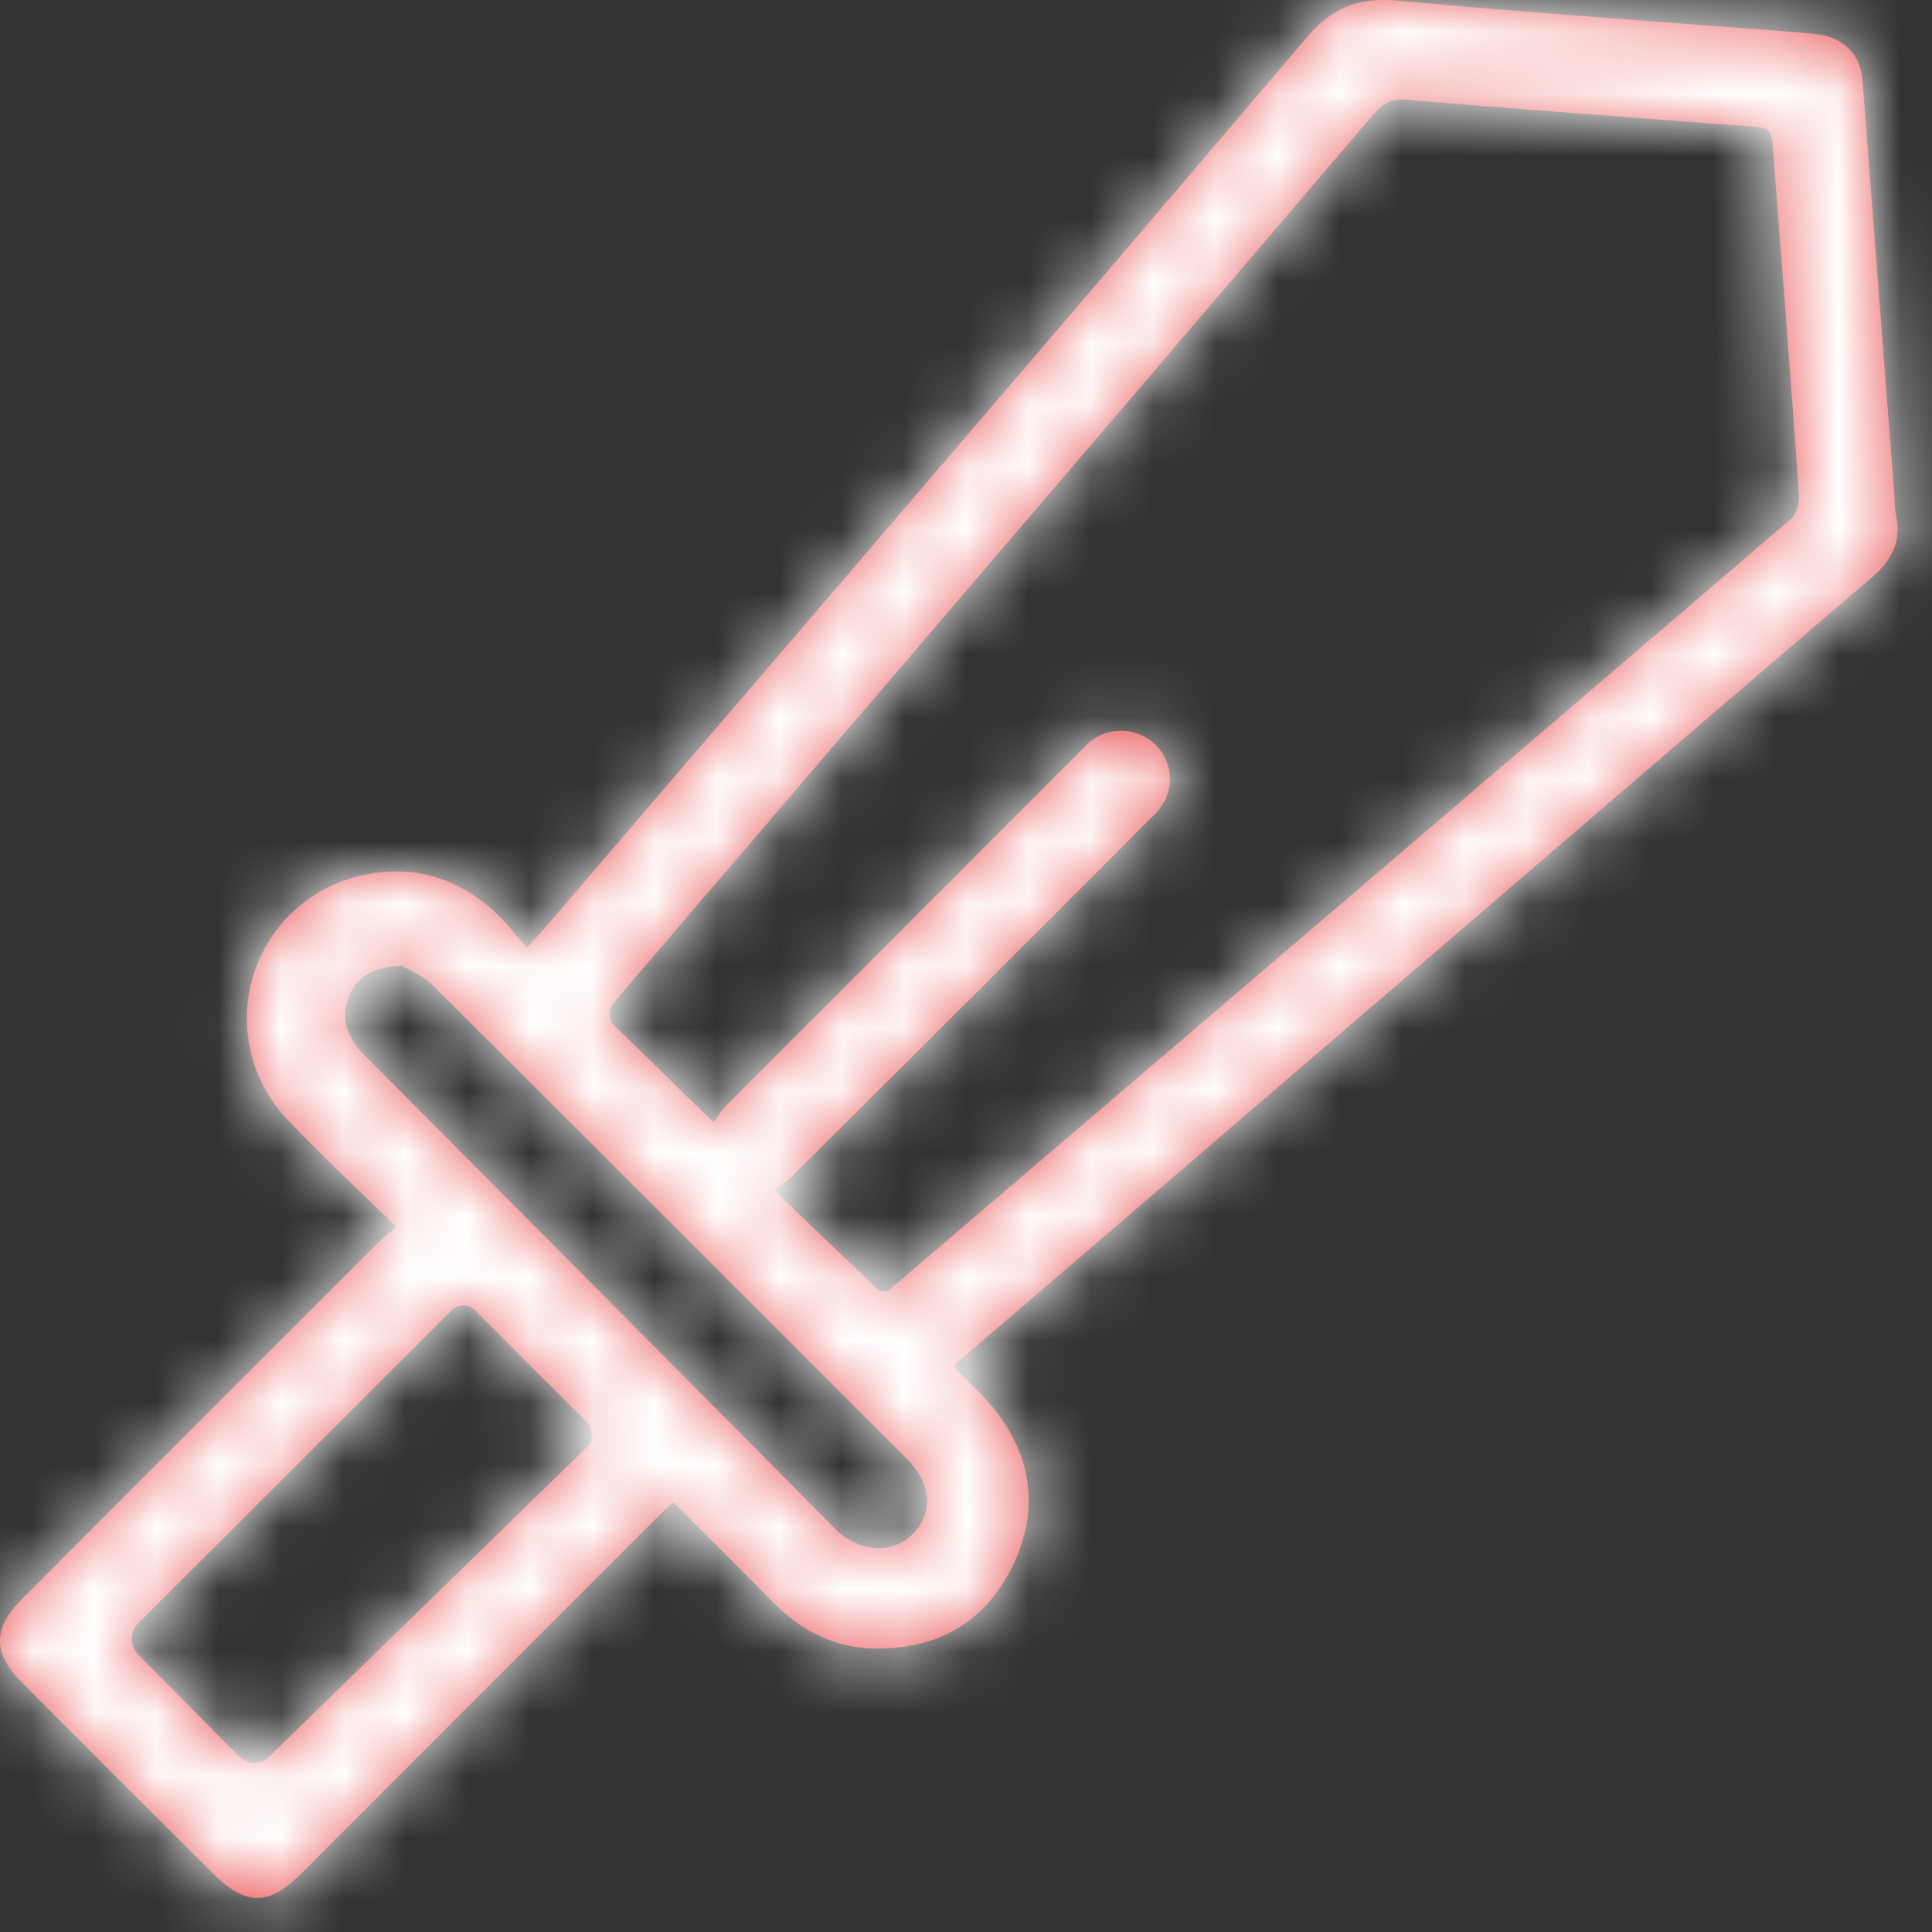 <svg width="31" height="31" fill="none" xmlns="http://www.w3.org/2000/svg"><rect width="100%" height="100%" fill="#333333" stroke="none"/><mask id="a" fill="#fff"><path d="M6.363 19.689c-.617-.604-1.202-1.145-1.749-1.723a2.351 2.351 0 011.145-3.91c.836-.201 1.578.012 2.201.597.176.163.32.358.497.553a36 36 0 01.251-.276c4.089-4.772 8.19-9.544 12.258-14.328.416-.49.843-.648 1.466-.591 2.12.195 4.239.34 6.359.503.125.012.251.019.377.038.421.056.686.327.717.741l.51 6.64c.006.113.006.232.03.345.083.415-.075.717-.39.987-2.61 2.232-5.22 4.476-7.823 6.714-2.264 1.943-4.529 3.892-6.799 5.835a1.48 1.48 0 00-.113.107c.201.213.415.408.604.628.641.774.786 1.641.358 2.546-.428.912-1.189 1.358-2.189 1.358-.648 0-1.195-.27-1.654-.729-.528-.534-1.063-1.069-1.616-1.622-.095.088-.176.163-.258.245-1.906 1.905-3.805 3.81-5.71 5.715-.523.522-.894.522-1.422-.006A701.974 701.974 0 01.35 26.994c-.466-.465-.466-.868-.006-1.327 1.899-1.905 3.805-3.81 5.71-5.714.082-.082.176-.151.309-.264zm7.717.993c.056.05.138.057.2.006 4.819-4.118 9.643-8.235 14.454-12.36.088-.075.138-.251.132-.37-.126-1.817-.27-3.634-.409-5.451-.031-.465-.025-.453-.51-.49-1.785-.133-3.572-.265-5.358-.415-.232-.02-.377.031-.534.213A9269.427 9269.427 0 0111.84 13.76c-.673.786-1.34 1.566-1.994 2.333a.266.266 0 00.019.37l1.585 1.547c.05-.069.113-.182.2-.27 1.875-1.874 3.75-3.753 5.624-5.627.075-.075.144-.15.226-.22a.797.797 0 011.013.031.766.766 0 01.113 1.025c-.063.095-.151.17-.233.252-1.887 1.892-3.78 3.778-5.673 5.664-.082.082-.182.138-.296.226.58.572 1.114 1.075 1.655 1.591zm-6.837.346c-1.68 1.678-3.365 3.363-5.019 5.01a.36.36 0 000 .516l1.61 1.628a.346.346 0 00.484.007c1.692-1.654 3.403-3.314 5.089-4.96a.292.292 0 000-.422 237.613 237.613 0 01-1.78-1.78.27.27 0 00-.384 0zm-.799-5.533c-.465.026-.723.176-.842.49-.145.36-.032.66.238.938 2.497 2.508 4.994 5.016 7.485 7.531.044.044.088.094.132.132.396.34.906.34 1.214 0 .308-.333.264-.792-.113-1.17-2.541-2.54-5.076-5.079-7.623-7.613-.157-.157-.384-.245-.49-.308z"/></mask><path d="M6.363 19.689c-.617-.604-1.202-1.145-1.749-1.723a2.351 2.351 0 011.145-3.91c.836-.201 1.578.012 2.201.597.176.163.32.358.497.553a36 36 0 01.251-.276c4.089-4.772 8.19-9.544 12.258-14.328.416-.49.843-.648 1.466-.591 2.12.195 4.239.34 6.359.503.125.012.251.019.377.038.421.056.686.327.717.741l.51 6.64c.006.113.006.232.03.345.083.415-.075.717-.39.987-2.61 2.232-5.22 4.476-7.823 6.714-2.264 1.943-4.529 3.892-6.799 5.835a1.48 1.48 0 00-.113.107c.201.213.415.408.604.628.641.774.786 1.641.358 2.546-.428.912-1.189 1.358-2.189 1.358-.648 0-1.195-.27-1.654-.729-.528-.534-1.063-1.069-1.616-1.622-.095.088-.176.163-.258.245-1.906 1.905-3.805 3.81-5.71 5.715-.523.522-.894.522-1.422-.006A701.974 701.974 0 01.35 26.994c-.466-.465-.466-.868-.006-1.327 1.899-1.905 3.805-3.81 5.71-5.714.082-.082.176-.151.309-.264zm7.717.993c.056.05.138.057.2.006 4.819-4.118 9.643-8.235 14.454-12.36.088-.075.138-.251.132-.37-.126-1.817-.27-3.634-.409-5.451-.031-.465-.025-.453-.51-.49-1.785-.133-3.572-.265-5.358-.415-.232-.02-.377.031-.534.213A9269.427 9269.427 0 0111.84 13.76c-.673.786-1.34 1.566-1.994 2.333a.266.266 0 00.019.37l1.585 1.547c.05-.069.113-.182.2-.27 1.875-1.874 3.75-3.753 5.624-5.627.075-.075.144-.15.226-.22a.797.797 0 011.013.031.766.766 0 01.113 1.025c-.063.095-.151.17-.233.252-1.887 1.892-3.78 3.778-5.673 5.664-.082.082-.182.138-.296.226.58.572 1.114 1.075 1.655 1.591zm-6.837.346c-1.68 1.678-3.365 3.363-5.019 5.01a.36.36 0 000 .516l1.61 1.628a.346.346 0 00.484.007c1.692-1.654 3.403-3.314 5.089-4.96a.292.292 0 000-.422 237.613 237.613 0 01-1.78-1.78.27.27 0 00-.384 0zm-.799-5.533c-.465.026-.723.176-.842.49-.145.36-.032.66.238.938 2.497 2.508 4.994 5.016 7.485 7.531.044.044.088.094.132.132.396.34.906.34 1.214 0 .308-.333.264-.792-.113-1.17-2.541-2.54-5.076-5.079-7.623-7.613-.157-.157-.384-.245-.49-.308z" fill="#EB5757"/><path d="M6.363 19.689l3.903 4.556 4.974-4.261-4.68-4.582-4.197 4.287zm-1.749-1.723l4.359-4.123-.005-.005-4.354 4.128zm1.145-3.91L4.356 8.222l-.016.004-.016.004 1.435 5.826zm2.201.597l-4.107 4.374.013.012.012.012 4.082-4.398zm.497.553L4.005 19.23l4.46 4.935 4.45-4.943-4.458-4.015zm.251-.276l4.423 4.055.068-.075.066-.077-4.557-3.903zM20.966.602l4.57 3.887.01-.01-4.58-3.877zM22.433.01l.55-5.975h-.007L22.432.01zm6.359.503l.596-5.97-.067-.007-.068-.005L28.79.514zm.377.038l-.89 5.933.046.007.045.006.799-5.946zm.717.741l-5.983.454v.006l5.983-.46zm.51 6.64l5.99-.334-.003-.063-.005-.063-5.983.46zm.03.345l5.888-1.16-.014-.071-.016-.071-5.857 1.302zm-.39.987l3.9 4.56.006-.005.006-.005-3.911-4.55zm-7.823 6.714l3.907 4.554.004-.003-3.911-4.55zm-6.799 5.835L19.16 26.5l.078-.063.076-.064-3.901-4.56zm-.113.107l-4.242-4.244-4.119 4.117 3.992 4.24L15.3 21.92zm.604.628l4.617-3.83-.03-.038-.033-.038-4.554 3.906zm.358 2.546l-5.425-2.563-.003.008-.004.007 5.432 2.548zm-3.843.629l-4.267 4.218.013.013.012.013 4.242-4.244zm-1.616-1.622l4.242-4.244-4.098-4.096-4.237 3.953 4.093 4.387zm-.258.245l-4.242-4.243 4.242 4.243zm-7.132 5.709l4.242-4.244-.007-.006-.007-.007-4.228 4.257zM.35 26.994l4.255-4.23-.007-.007-.006-.007L.35 26.994zm-.006-1.327l4.241 4.244.007-.007-4.248-4.237zm5.71-5.714l-4.241-4.244 4.241 4.244zm8.026.729l-4.14 4.343.076.073.078.07 3.986-4.486zm.2.006l3.748 4.686.077-.061.074-.064-3.898-4.56zm14.454-12.36L24.83 3.772l3.904 4.556zm.132-.37l5.992-.316-.003-.05-.003-.049-5.986.414zm-.409-5.451l-5.986.404.002.026.002.025 5.982-.455zm-.51-.49l.467-5.982-.012-.001-.012-.001-.442 5.983zm-5.358-.415l.505-5.98h-.02l-.485 5.98zm-.534.213L17.51-2.103l-.01.011-.01.012 4.564 3.895zM11.84 13.76L7.284 9.857l4.557 3.903zm-1.994 2.333l4.498 3.97.034-.038.033-.039-4.565-3.893zm.019.37l4.19-4.294-.04-.038-.039-.037-4.111 4.37zm1.585 1.547l-4.193 4.292 4.963 4.848 4.081-5.61-4.851-3.53zm5.824-5.897L13.033 7.87l4.242 4.243zm.226-.22l-3.71-4.715-.084.065-.08.069 3.874 4.581zm1.013.031L22.51 7.45l-.006-.006-.006-.005-3.985 4.486zm.113 1.025l-4.888-3.48-.053.075-.05.076 4.99 3.33zm-.233.252l-4.242-4.244-.007.007 4.25 4.237zm-5.673 5.664l-4.235-4.25-.007.007 4.242 4.243zm-.296.226l-3.682-4.736-5.398 4.196 4.862 4.807 4.218-4.267zm-5.182 1.937l4.242 4.243-4.242-4.243zm-5.019 5.01l-4.234-4.251-.008.008 4.242 4.243zm0 .516l4.266-4.22-.012-.012-.012-.012-4.242 4.244zm1.61 1.628L-.434 32.4l.013.014.013.013 4.242-4.244zm.484.007L.125 23.897l-.024.024-.024.024 4.241 4.244zm5.089-4.96L5.28 18.871l-.034.032-.034.033 4.194 4.291zm0-.422l-4.22 4.266.047.046.047.044 4.126-4.356zm-1.78-1.78l4.264-4.22-.011-.011-.012-.012-4.241 4.244zm-1.183-5.532l3.041-5.172-1.559-.916-1.805.097.323 5.991zm-.842.49l5.563 2.247.023-.057.022-.057-5.608-2.132zm.238.938l-4.29 4.194.02.02.018.018 4.252-4.233zm7.485 7.531l-4.263 4.222.01.01.011.012 4.242-4.244zm.132.132l-3.904 4.556 3.904-4.556zm1.214 0l-4.405-4.074-.019.02-.019.021 4.443 4.033zm-7.736-8.783l-4.242 4.244.005.005.006.005 4.23-4.254zm3.625-.401c-.783-.767-1.142-1.089-1.587-1.56L.255 22.09c.65.686 1.46 1.445 1.91 1.886l8.395-8.574zm-1.592-1.564c1.916 2.02.931 5.377-1.774 6.044L4.324 8.23C-1.904 9.764-4.16 17.433.26 22.094l8.708-8.256zM7.162 19.89a3.675 3.675 0 01-1.816-.045 3.58 3.58 0 01-1.493-.817l8.214-8.748c-2.03-1.906-4.823-2.752-7.711-2.057l2.806 11.667zm-3.284-.838a3.616 3.616 0 01-.19-.19l-.034-.038c.007.01.018.021.037.044l.07.084c.057.066.143.166.244.278l8.904-8.045c.013.014.014.016-.011-.014l-.051-.06-.084-.098a9.101 9.101 0 00-.721-.757l-8.164 8.796zm9.038.17l.215-.236-8.845-8.11c-.073.08-.157.17-.288.316l8.918 8.03zm.349-.388c4.08-4.762 8.193-9.549 12.272-14.344l-9.14-7.774c-4.06 4.773-8.149 9.53-12.245 14.31l9.113 7.808zM25.546 4.48a4.372 4.372 0 01-1.72 1.202 4.306 4.306 0 01-1.937.305l1.086-11.95c-.932-.085-2.198-.053-3.559.485-1.379.545-2.357 1.41-3.029 2.204l9.16 7.754zm-3.663 1.507c2.178.2 4.398.352 6.446.51l.923-11.964c-2.19-.17-4.21-.306-6.27-.496l-1.1 11.95zm6.31.498l.188.017.029.003.022.002c.014 0 .02.001.024.002.01 0-.006 0-.034-.004a3.643 3.643 0 01-.144-.019l1.78-11.867a9.006 9.006 0 00-.669-.074c-.022-.002-.017-.002-.002 0l-1.193 11.94zm.176.014a5.164 5.164 0 01-3.005-1.534 5.21 5.21 0 01-1.462-3.217L35.868.84a6.79 6.79 0 00-1.887-4.228 6.837 6.837 0 00-4.015-2.007L28.37 6.498zm-4.466-4.745l.254 3.319.255 3.32 11.965-.919-.255-3.32-.255-3.319-11.964.919zm.5 6.512c0-.016-.001-.037.001.018.002.035.006.124.013.227.013.2.046.595.152 1.07l11.714-2.604c.08.362.1.64.106.725l.003.052-.007-.154-11.981.666zm.136 1.173a5.092 5.092 0 01.318-2.957 4.805 4.805 0 011.268-1.766l7.822 9.1a7.206 7.206 0 001.955-2.644 6.91 6.91 0 00.41-4.053L24.54 9.438zm1.598-4.733c-2.618 2.238-5.234 4.488-7.836 6.724l7.822 9.1c2.606-2.24 5.21-4.478 7.812-6.704l-7.798-9.12zm-7.832 6.72c-2.275 1.952-4.525 3.89-6.793 5.83l7.802 9.118c2.273-1.946 4.551-3.906 6.805-5.84l-7.814-9.107zm-6.64 5.703c-.205.164-.36.31-.448.393-.077.073-.15.146-.159.156l8.483 8.487.015-.015-.046.045a5.268 5.268 0 01-.35.306l-7.494-9.372zm-.734 8.906c.1.106.192.199.26.267l.092.093.065.066c.082.082.055.058 0-.005l9.11-7.811a11.79 11.79 0 00-.682-.727l-.062-.062-.035-.037-.01-.01-8.738 8.226zm.355.346c-.246-.297-.612-.88-.738-1.732a3.734 3.734 0 01.289-2.116l10.85 5.126c.659-1.394.988-3.028.733-4.76-.252-1.706-1.01-3.11-1.899-4.18l-9.235 7.662zm-.456-3.833c.223-.475.67-1.09 1.421-1.55.733-.447 1.42-.544 1.822-.544v12c1.403 0 2.97-.32 4.44-1.219 1.489-.91 2.53-2.203 3.181-3.59L10.83 22.547zm3.243-2.094c.54 0 1.086.119 1.583.345.48.217.809.486 1.005.683l-8.484 8.486c1.37 1.37 3.378 2.486 5.896 2.486v-12zm2.613 1.053c-.543-.55-1.09-1.096-1.641-1.648L6.56 28.346c.556.555 1.078 1.077 1.591 1.596l8.534-8.436zM6.71 19.715c-.057.053-.233.215-.407.389l8.484 8.487.001-.001.04-.038.03-.028a22.4 22.4 0 00.038-.035L6.71 19.715zm-.407.389l-2.859 2.86c-.951.953-1.9 1.904-2.852 2.854l8.484 8.487 2.859-2.86c.951-.953 1.9-1.904 2.852-2.854l-8.484-8.487zm-5.71 5.714c.036-.037 1.298-1.373 3.554-1.366 2.239.008 3.484 1.337 3.508 1.36L-.83 34.3c.552.552 2.247 2.144 4.934 2.154 2.704.009 4.412-1.589 4.971-2.148L.592 25.818zM7.64 25.8a693.458 693.458 0 01-3.036-3.035l-8.51 8.46a709.849 709.849 0 003.09 3.088L7.64 25.8zm-3.05-3.049c.268.268 1.401 1.486 1.409 3.556.008 2.085-1.13 3.321-1.415 3.605l-8.483-8.487c-.743.743-2.111 2.41-2.102 4.926.01 2.502 1.375 4.155 2.108 4.887l8.484-8.487zm.001 7.154c1.896-1.9 3.798-3.802 5.704-5.708L1.813 15.71a4887.92 4887.92 0 00-5.718 5.722l8.497 8.473zm5.704-5.708a4.665 4.665 0 01-.21.198l-.055.047a.677.677 0 01.005-.003l.052-.044c.045-.036.107-.087.178-.149L2.46 15.132l-.007.006a22.576 22.576 0 00-.088.073c-.08.065-.303.25-.551.498l8.483 8.487zm-.202.971c2.096 1.862 5.44 2.202 7.934.207l-7.494-9.372c2.368-1.894 5.549-1.566 7.53.195l-7.97 8.97zm8.085.082c4.814-4.114 9.644-8.237 14.46-12.365l-7.81-9.111c-4.807 4.12-9.625 8.233-14.447 12.354l7.797 9.122zm14.459-12.364a6.375 6.375 0 001.89-2.828 6.57 6.57 0 00.33-2.415l-11.984.631a5.43 5.43 0 01.744-3.054c.219-.373.598-.92 1.212-1.447l7.808 9.113zm2.214-5.342c-.128-1.844-.276-3.702-.412-5.492l-11.965.911c.14 1.845.281 3.62.405 5.41l11.972-.829zm-.408-5.44c-.003-.032-.01-.15-.02-.26a7.271 7.271 0 00-.082-.643 6.225 6.225 0 00-1.838-3.45 6.25 6.25 0 00-3.285-1.624 7.58 7.58 0 00-.572-.072l-.233-.02-.932 11.964c.29.023.02.008-.246-.037-.247-.041-1.689-.268-2.995-1.509a5.777 5.777 0 01-1.718-3.174c-.058-.332-.071-.648-.052-.367l11.973-.809zm-6.054-6.07a506.688 506.688 0 01-5.296-.41L22.084 7.58c1.823.154 3.64.288 5.422.42l.884-11.967zm-5.316-.412a6.639 6.639 0 00-2.954.42 6.599 6.599 0 00-2.61 1.856l9.088 7.837a5.406 5.406 0 01-2.13 1.491 5.365 5.365 0 01-2.363.357l.969-11.96zM17.49-2.08c-3.4 3.983-6.8 7.96-10.207 11.937l9.113 7.806C19.81 13.681 23.213 9.7 26.618 5.711L17.491-2.08zM7.283 9.858c-.674.787-1.344 1.57-2.001 2.341l9.13 7.787c.65-.763 1.315-1.54 1.986-2.323L7.283 9.858zM5.35 12.122a6.266 6.266 0 00.405 8.712l8.223-8.74a5.734 5.734 0 01.368 7.97L5.35 12.121zm.327 8.637l1.582 1.543 8.385-8.584-1.588-1.55-8.379 8.59zm10.626.781a7.266 7.266 0 00.195-.28c.03-.047.006-.01-.019.026a5.194 5.194 0 01-.585.698L7.41 13.495a6.993 6.993 0 00-.914 1.13l-.01.017c-.021.031.035-.056.113-.163l9.703 7.06zm-.408.443l2.815-2.817 2.807-2.81-8.483-8.486c-.94.938-1.878 1.878-2.815 2.817l-2.808 2.81 8.484 8.486zm5.622-5.626l.1-.102a4.156 4.156 0 01-.241.22l-7.749-9.163c-.22.187-.39.353-.482.445l-.1.101c-.022.022-.018.019-.011.012l8.483 8.487zm-.304.251a5.203 5.203 0 01-6.684-.198l7.97-8.97a6.797 6.797 0 00-8.707-.262l7.42 9.43zm-6.695-.209a5.234 5.234 0 01-.778-6.93l9.776 6.96a6.766 6.766 0 00-1.004-8.98l-7.994 8.95zm-.882-6.779c.266-.399.52-.66.6-.742.041-.043.072-.072.052-.052-.004.004-.07.066-.135.131l8.484 8.487-.01.01c.02-.02.093-.089.174-.172.16-.164.49-.51.819-1.004L13.635 9.62zm.51-.656a2408.626 2408.626 0 01-5.659 5.65l8.47 8.502c1.892-1.885 3.792-3.778 5.687-5.679l-8.498-8.473zM8.48 14.622c.17-.17.321-.298.428-.383.101-.082.179-.137.192-.146a1.512 1.512 0 01-.07.05 8.439 8.439 0 00-.286.212l7.365 9.473c-.064.05-.112.084-.12.09L16 23.91l.072-.051c.108-.078.486-.346.89-.75L8.48 14.622zm-.272 8.736c.63.623 1.226 1.184 1.733 1.667l8.28-8.686c-.575-.548-1.048-.993-1.576-1.514l-8.437 8.533zm-5.206-6.574c-1.68 1.68-3.361 3.36-5.01 5.003l8.467 8.503c1.659-1.652 3.348-3.34 5.027-5.019L3 16.784zm-5.019 5.01a6.36 6.36 0 000 9.003l8.484-8.487a5.64 5.64 0 010 7.972l-8.484-8.487zm-.024 8.98l1.608 1.625 8.536-8.434-1.612-1.63-8.532 8.438zm1.634 1.652c2.331 2.33 6.352 2.621 8.968.006L.077 23.945c2.352-2.352 5.932-2.072 7.999-.006l-8.484 8.487zm8.92.053c.841-.822 1.688-1.646 2.539-2.474l2.55-2.486-8.388-8.582c-.838.819-1.683 1.642-2.534 2.47-.85.827-1.704 1.66-2.554 2.49l8.387 8.583zm5.02-4.894a6.292 6.292 0 000-9.135l-8.251 8.713a5.708 5.708 0 010-8.291l8.251 8.713zm.094-9.044c-.589-.582-1.165-1.158-1.735-1.734l-8.529 8.442c.6.606 1.207 1.212 1.825 1.824l8.44-8.532zm-1.758-1.757a6.27 6.27 0 00-8.867 0l8.484 8.487a5.73 5.73 0 01-8.1 0l8.483-8.487zm-5.747-7.28c-.743.04-1.978.203-3.248.944a6.661 6.661 0 00-2.88 3.406l11.217 4.264a5.34 5.34 0 01-2.296 2.698c-.996.58-1.869.656-2.146.67L6.121 9.505zM.038 13.74a6.748 6.748 0 00-.244 4.386 7.036 7.036 0 001.756 2.991l8.58-8.389a4.97 4.97 0 011.206 2.116 5.253 5.253 0 01-.17 3.388L.037 13.74zm1.55 7.415c2.498 2.51 4.99 5.013 7.474 7.521l8.526-8.444c-2.497-2.521-5-5.035-7.495-7.542l-8.505 8.465zm7.495 7.543a5.107 5.107 0 01-.044-.045l-.01-.011-.004-.004.05.053a7.617 7.617 0 00.478.451l7.808-9.112c.11.095.195.175.247.225.051.05.088.088.098.099l.006.006-.007-.008-.014-.014a8.02 8.02 0 00-.124-.127l-8.484 8.487zm.47.444c2.315 1.983 6.616 2.72 9.56-.523l-8.885-8.066a5.237 5.237 0 013.869-1.712c1.376 0 2.502.537 3.264 1.189l-7.808 9.112zm9.523-.482a6.718 6.718 0 001.767-5.219c-.181-1.881-1.1-3.324-2.044-4.268l-8.483 8.487a5.01 5.01 0 01-1.417-3.065 5.282 5.282 0 011.367-4.083l8.81 8.148zm-.277-9.487c-2.534-2.533-5.079-5.083-7.633-7.624l-8.462 8.508c2.54 2.527 5.064 5.056 7.612 7.603l8.483-8.487zm-7.622-7.613a7.158 7.158 0 00-1.605-1.198c-.157-.087-.297-.157-.324-.17-.096-.049.063.028.237.131L3.403 20.668c.138.08.253.142.31.172l.127.064c.05.026-.003 0-.07-.038a4.464 4.464 0 01-.391-.244 5.068 5.068 0 01-.686-.575l8.484-8.487z" fill="#fff" mask="url(#a)"/></svg>
